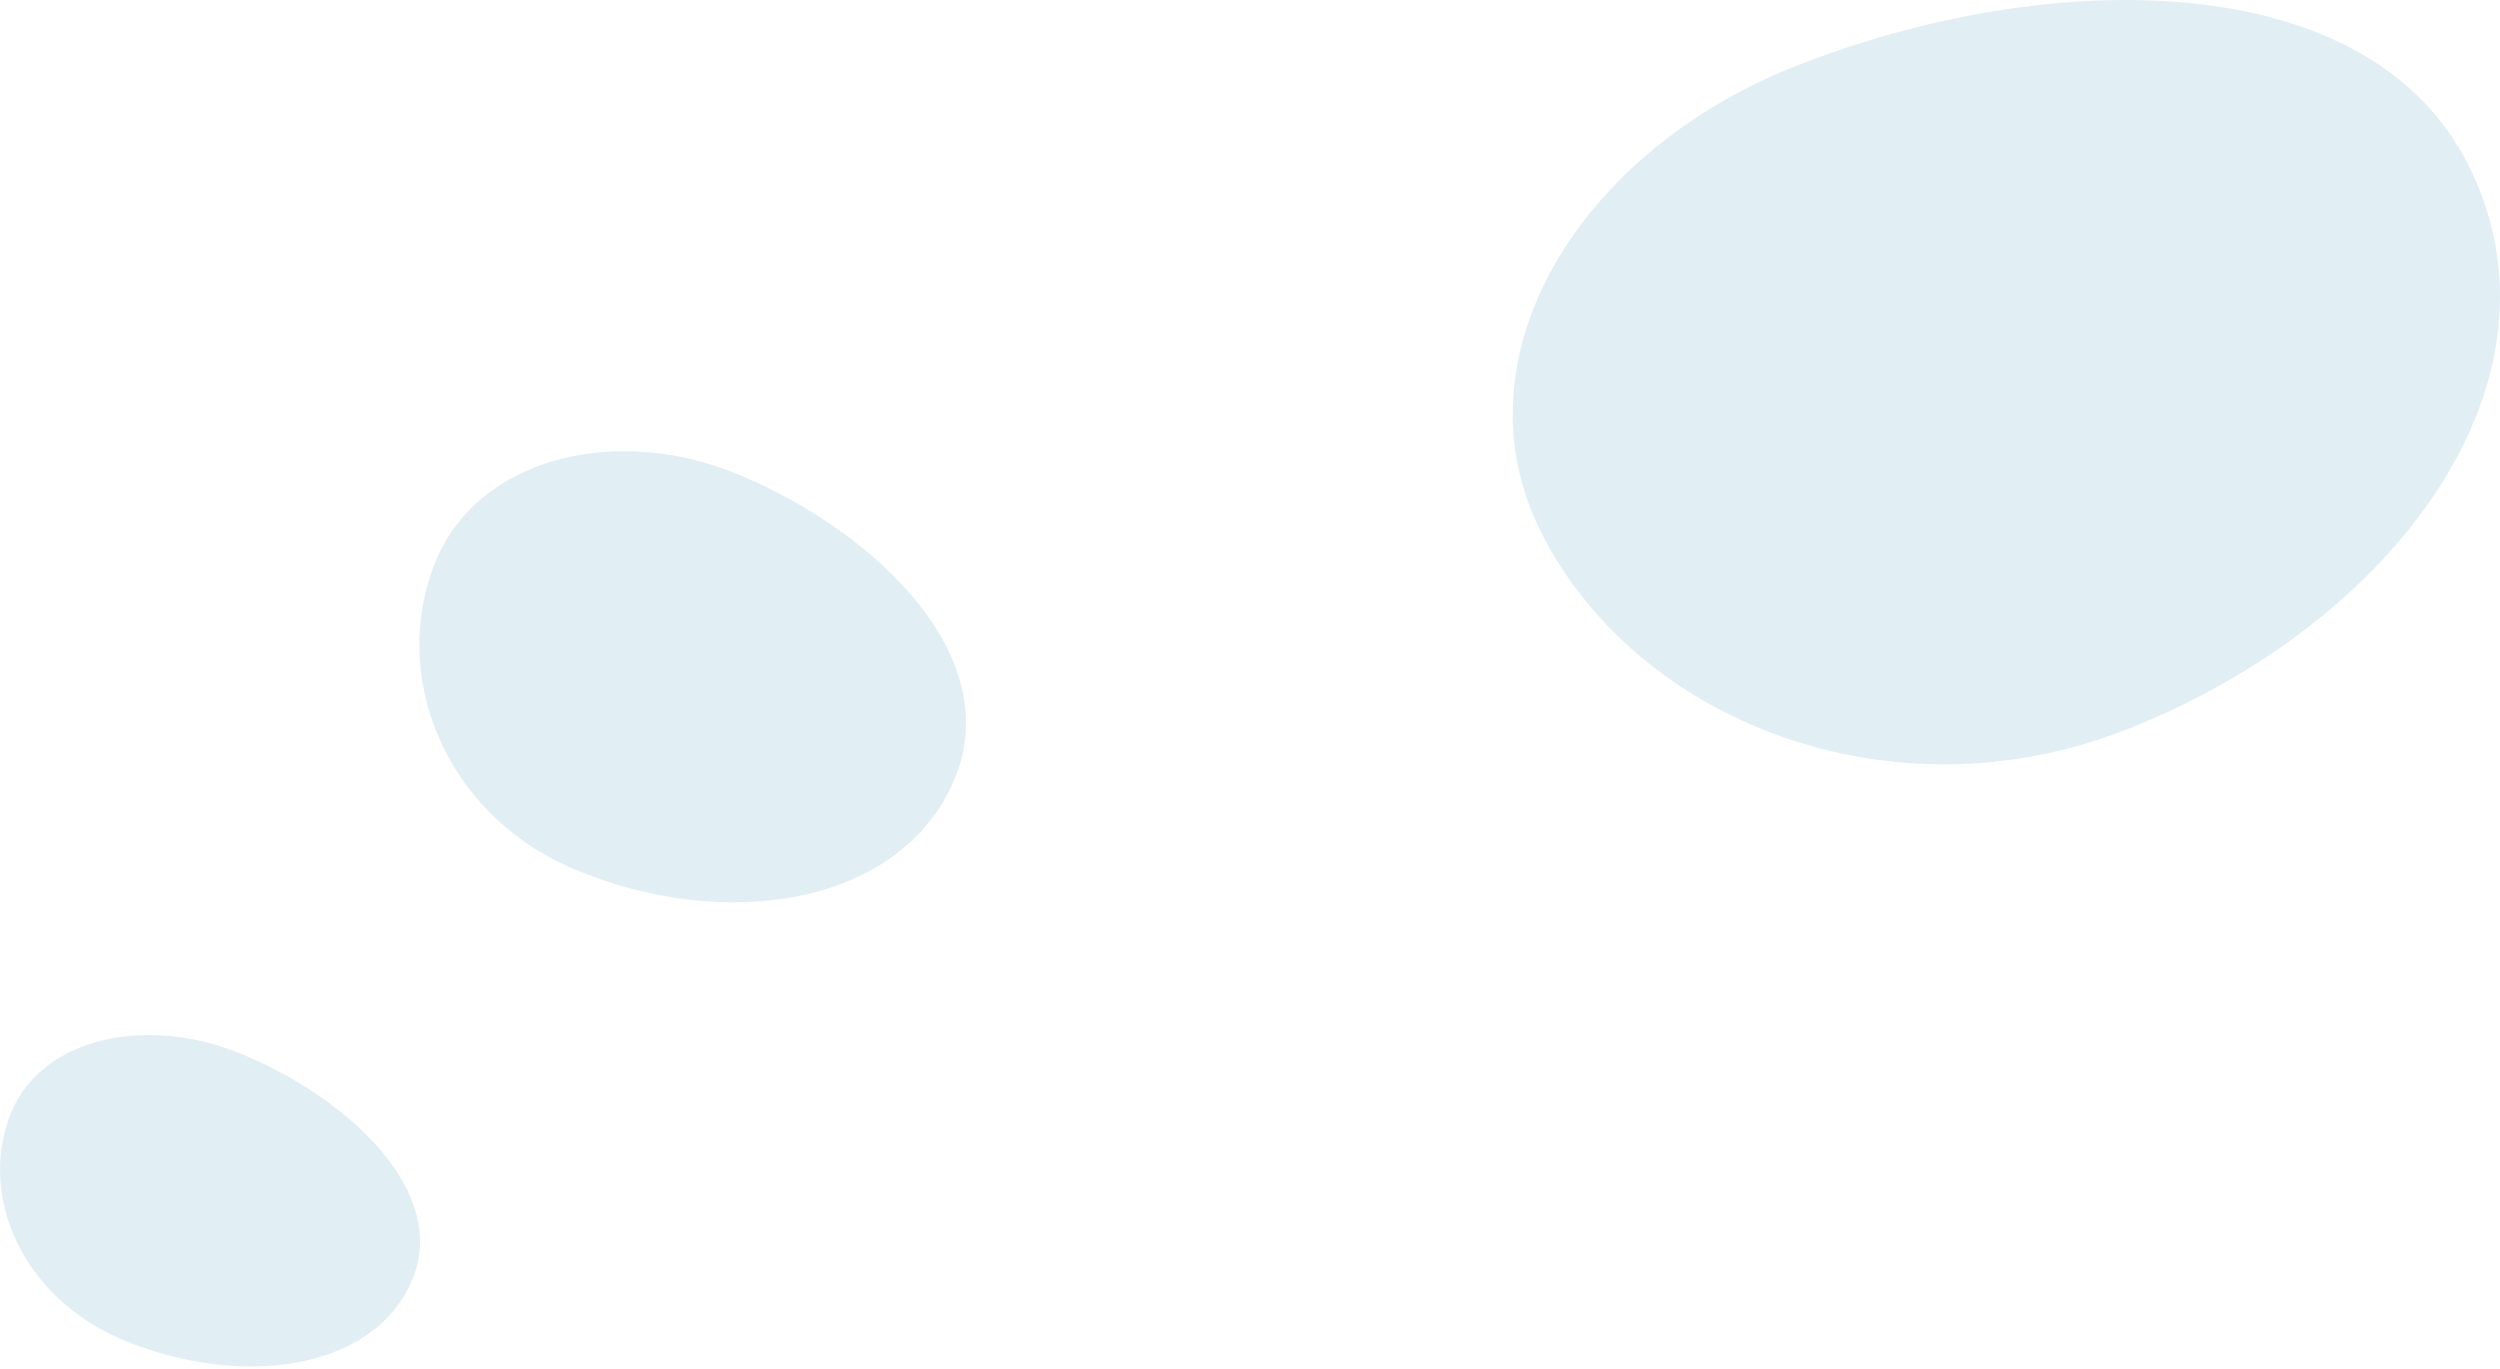 <svg width="471" height="258" fill="none" xmlns="http://www.w3.org/2000/svg"><path opacity=".5" fill-rule="evenodd" clip-rule="evenodd" d="M290.258 100.094c-16.368-32.826 7.079-71.508 48.156-87.689C385.891-6.297 446.187-6.722 465.105 31.22c20.145 40.404-13.81 86.265-64.368 106.181-44.602 17.569-92.707-1.662-110.479-37.306zm-208.111 5.499c8.136-19.526 34.202-25.774 57.163-16.123 26.539 11.154 49.977 34.633 40.574 57.202-10.014 24.033-43.292 29.026-71.553 17.147-24.931-10.478-35.017-37.025-26.184-58.226zM2.16 209.471c5.912-14.129 25.773-18.266 43.516-10.841 20.507 8.582 38.84 26.115 32.007 42.446-7.277 17.39-32.683 20.492-54.52 11.353-19.266-8.062-27.424-27.617-21.004-42.958z" fill="#C5E1EC"/></svg>